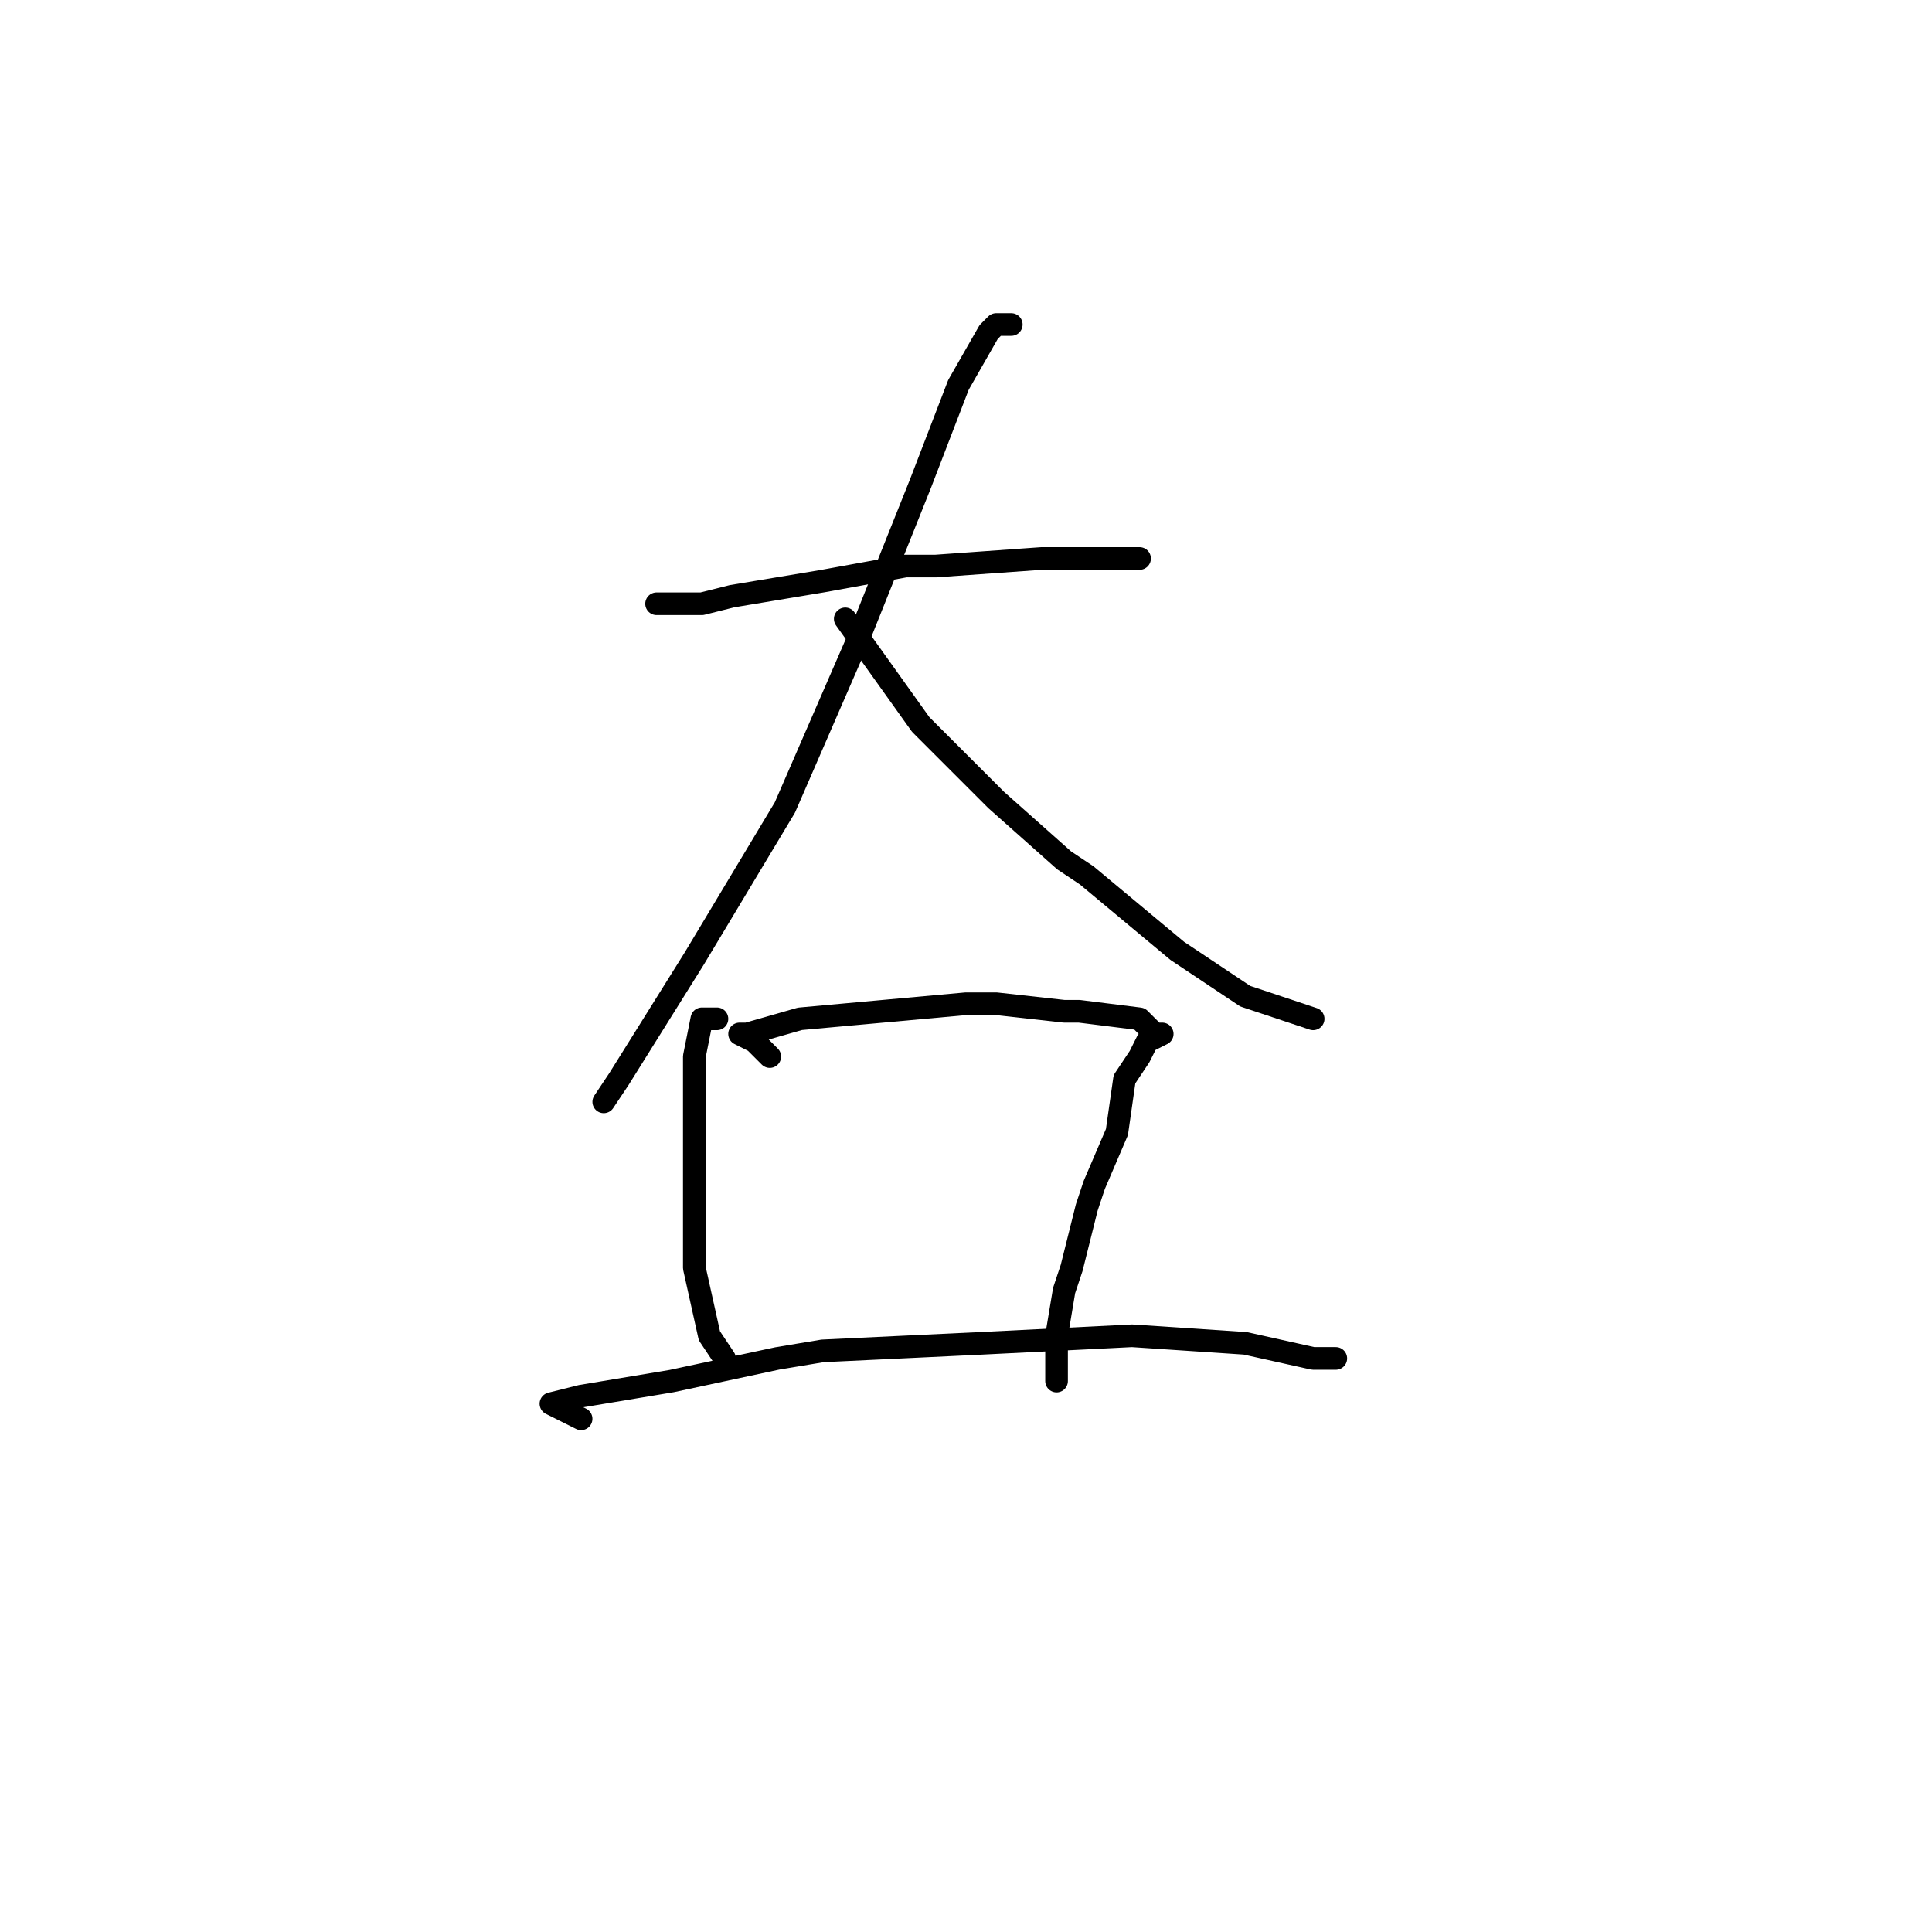 <?xml version="1.0" standalone="no"?>
    <svg width="256" height="256" xmlns="http://www.w3.org/2000/svg" version="1.1">
    <polyline stroke="black" stroke-width="3" stroke-linecap="round" fill="transparent" stroke-linejoin="round" points="87 80 90 80 93 80 97 79 109 77 120 75 124 75 138 74 148 74 151 74 151 74 " />
        <polyline stroke="black" stroke-width="3" stroke-linecap="round" fill="transparent" stroke-linejoin="round" points="134 43 133 43 132 43 131 44 127 51 122 64 114 84 104 107 92 127 82 143 80 146 80 146 " />
        <polyline stroke="black" stroke-width="3" stroke-linecap="round" fill="transparent" stroke-linejoin="round" points="112 82 117 89 122 96 132 106 141 114 144 116 156 126 165 132 168 133 174 135 174 135 " />
        <polyline stroke="black" stroke-width="3" stroke-linecap="round" fill="transparent" stroke-linejoin="round" points="95 135 94 135 93 135 92 140 92 143 92 152 92 155 92 168 94 177 96 180 96 180 " />
        <polyline stroke="black" stroke-width="3" stroke-linecap="round" fill="transparent" stroke-linejoin="round" points="102 140 101 139 100 138 98 137 99 137 106 135 117 134 128 133 132 133 141 134 143 134 151 135 153 137 154 137 152 138 151 140 149 143 148 150 145 157 144 160 142 168 141 171 140 177 140 179 140 183 140 183 " />
        <polyline stroke="black" stroke-width="3" stroke-linecap="round" fill="transparent" stroke-linejoin="round" points="77 188 75 187 73 186 77 185 89 183 103 180 109 179 130 178 150 177 165 178 174 180 176 180 177 180 177 180 " />
        </svg>